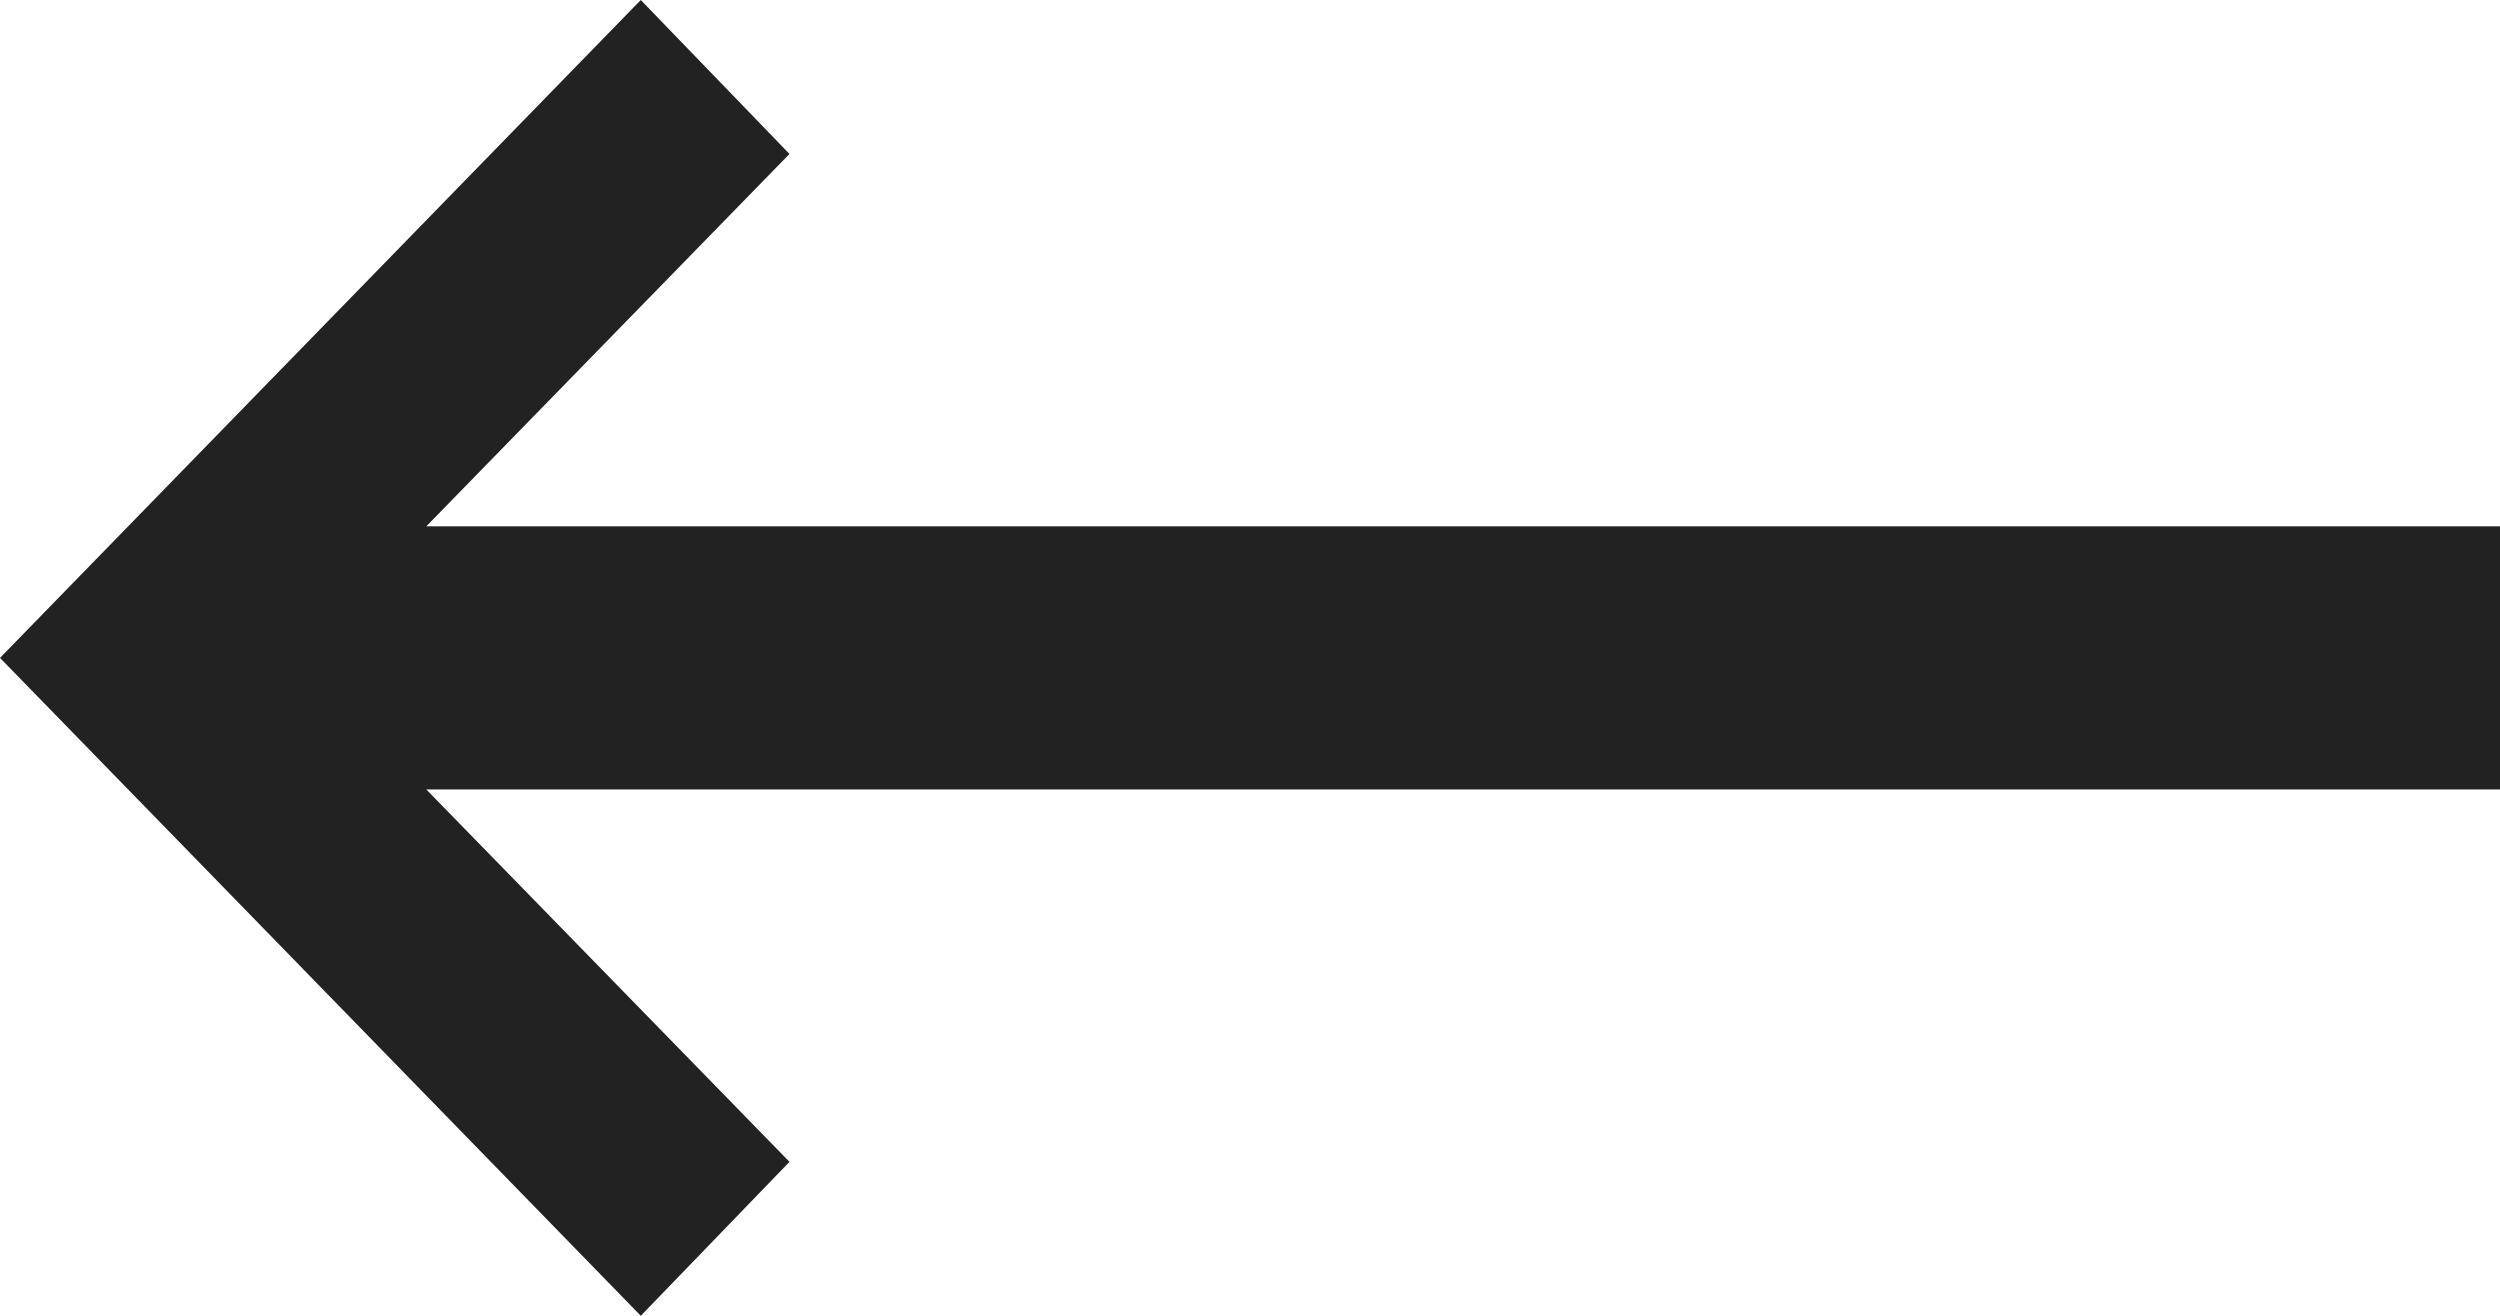 <svg xmlns="http://www.w3.org/2000/svg" viewBox="0 0 19 10"><defs><style>.cls-1{fill:#222}</style></defs><title>arrow_left</title><g id="Слой_2" data-name="Слой 2"><path class="cls-1" d="M19 4H3.24L6 1.17 4.87 0 0 5l4.87 5L6 8.83 3.24 6H19V4z" id="Слой_1-2" data-name="Слой 1"/></g></svg>